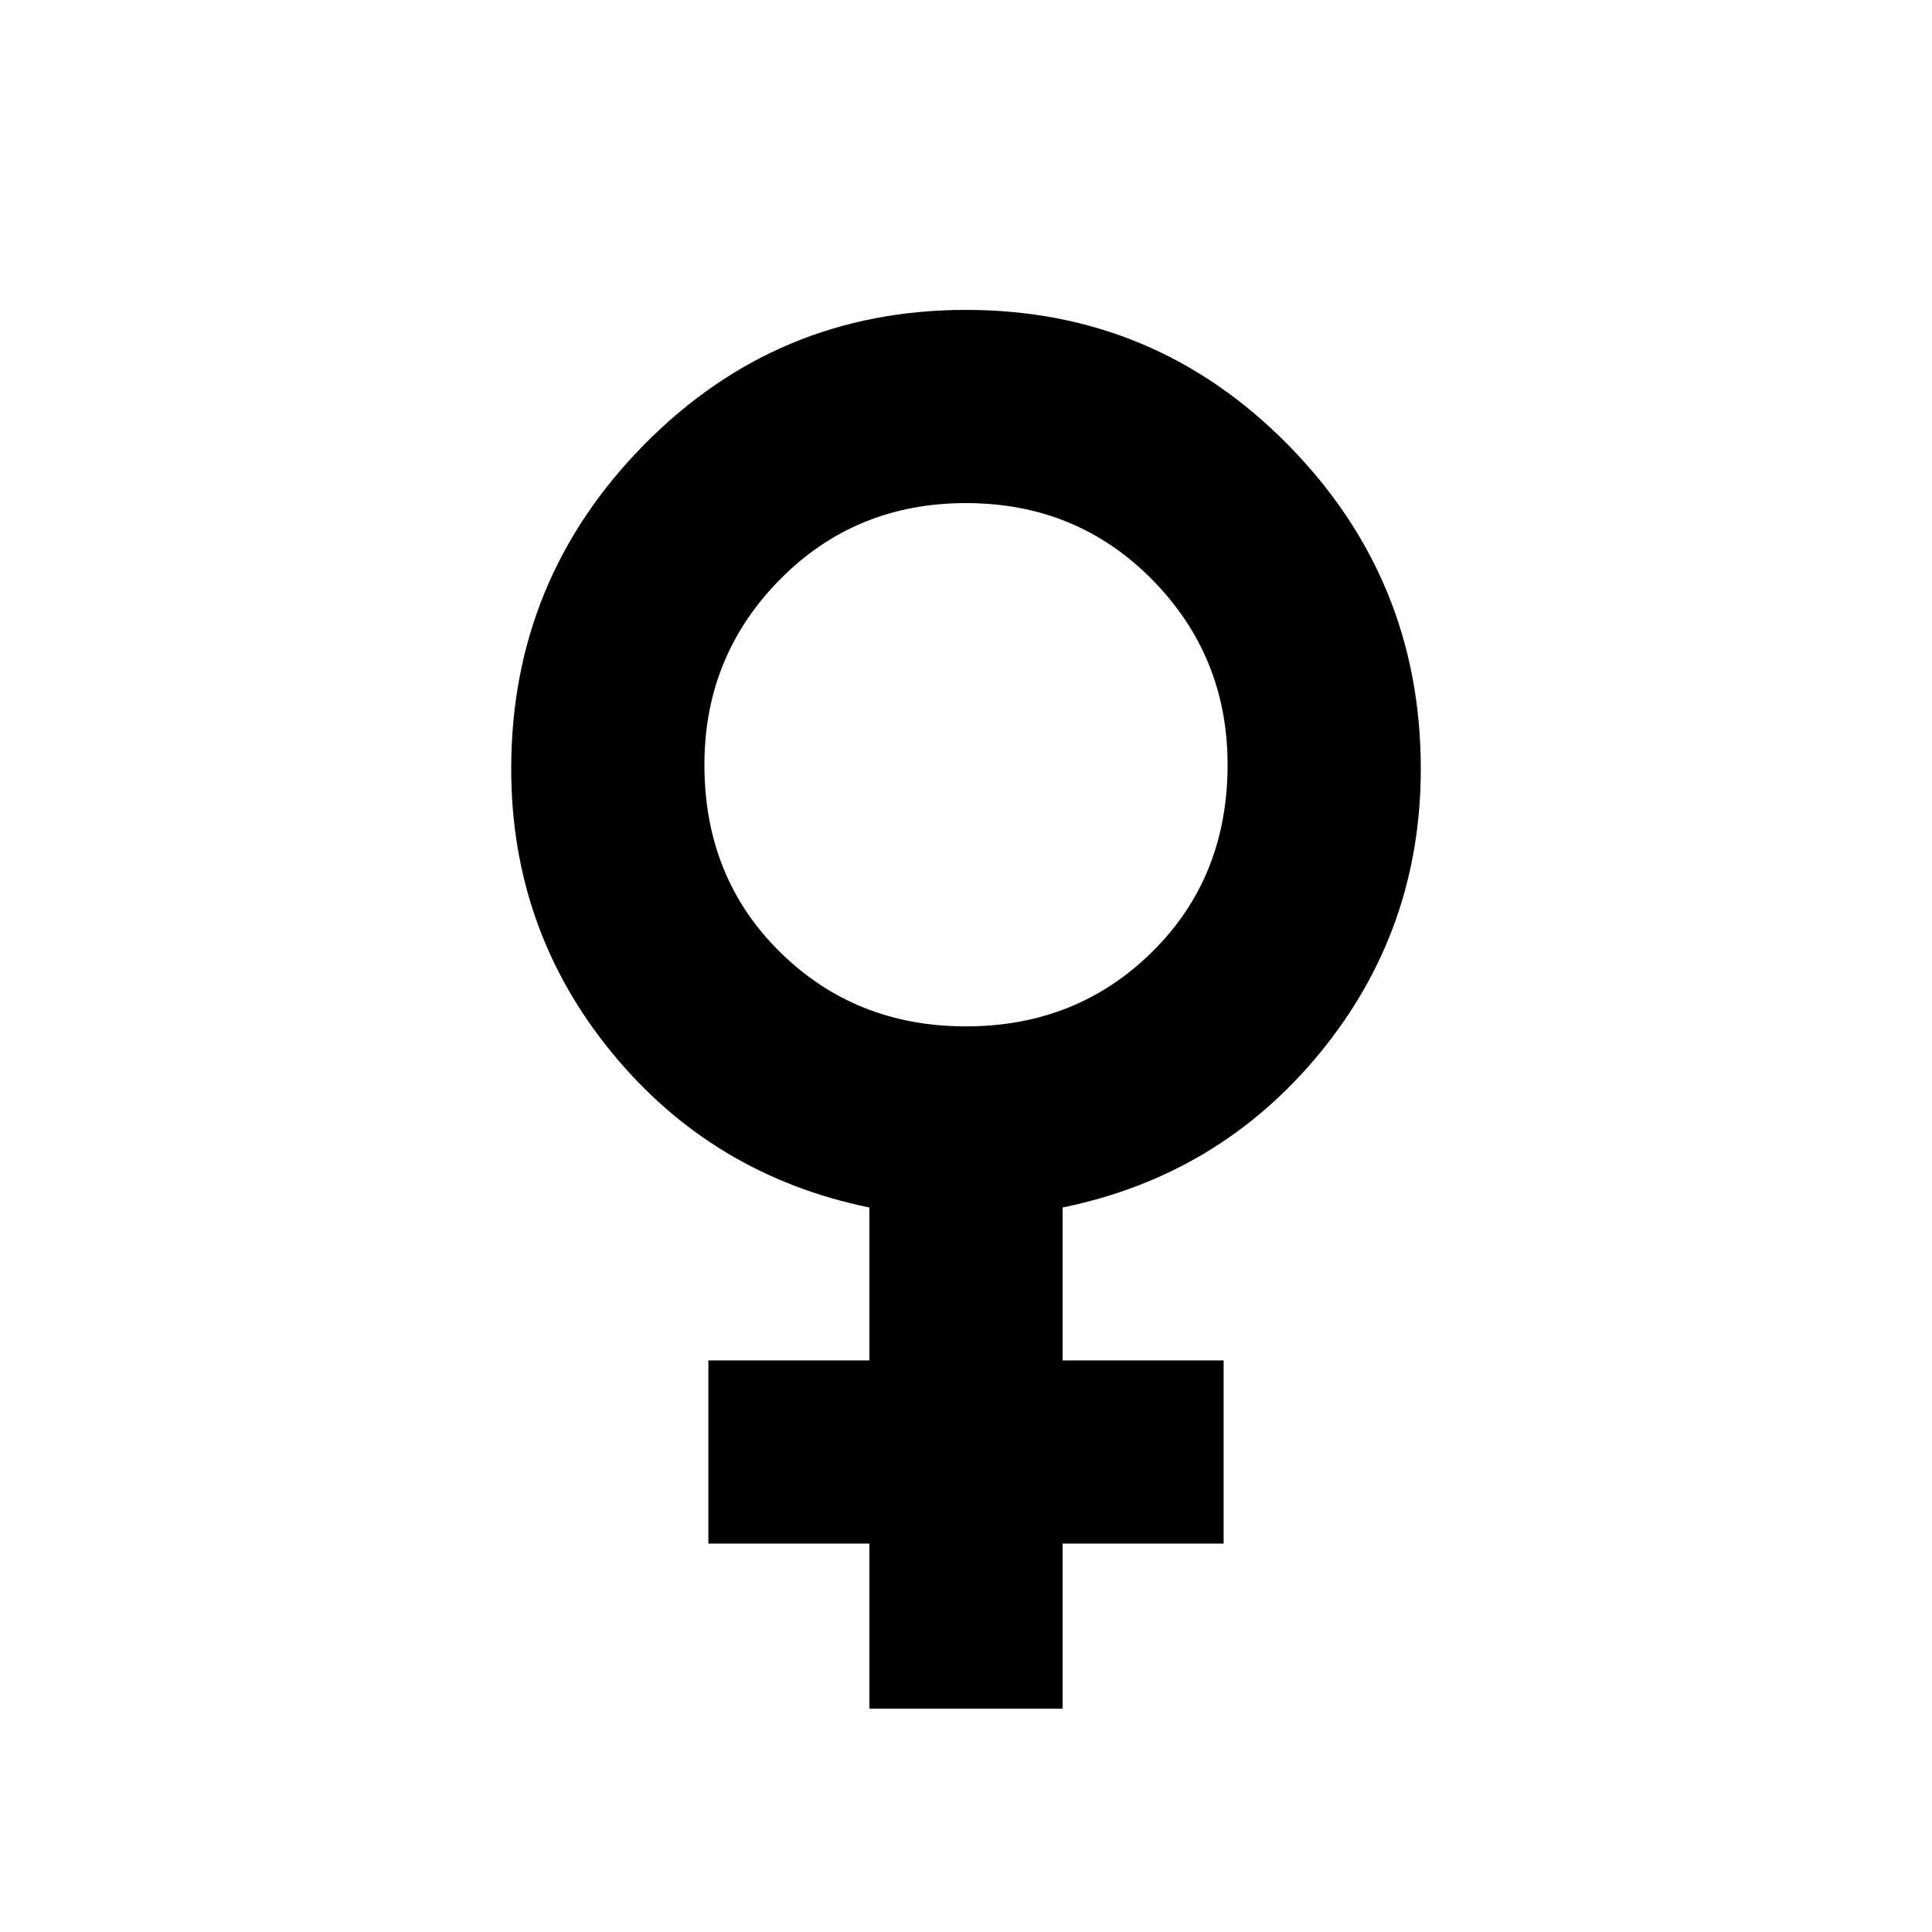 <svg xmlns="http://www.w3.org/2000/svg" viewBox="0 0 20 20"><path d="M9 17.688v-1.709H7.333v-1.896H9V12.5q-1.625-.333-2.667-1.604-1.041-1.271-1.041-2.938 0-1.958 1.375-3.354Q8.042 3.208 10 3.208q1.958 0 3.333 1.396Q14.708 6 14.708 7.958q0 1.667-1.041 2.938Q12.625 12.167 11 12.5v1.583h1.667v1.896H11v1.709Zm1-7.063q1.146 0 1.927-.771.781-.771.781-1.937 0-1.125-.781-1.917T10 5.208q-1.146 0-1.927.792-.781.792-.781 1.917 0 1.166.781 1.937.781.771 1.927.771Z"/></svg>